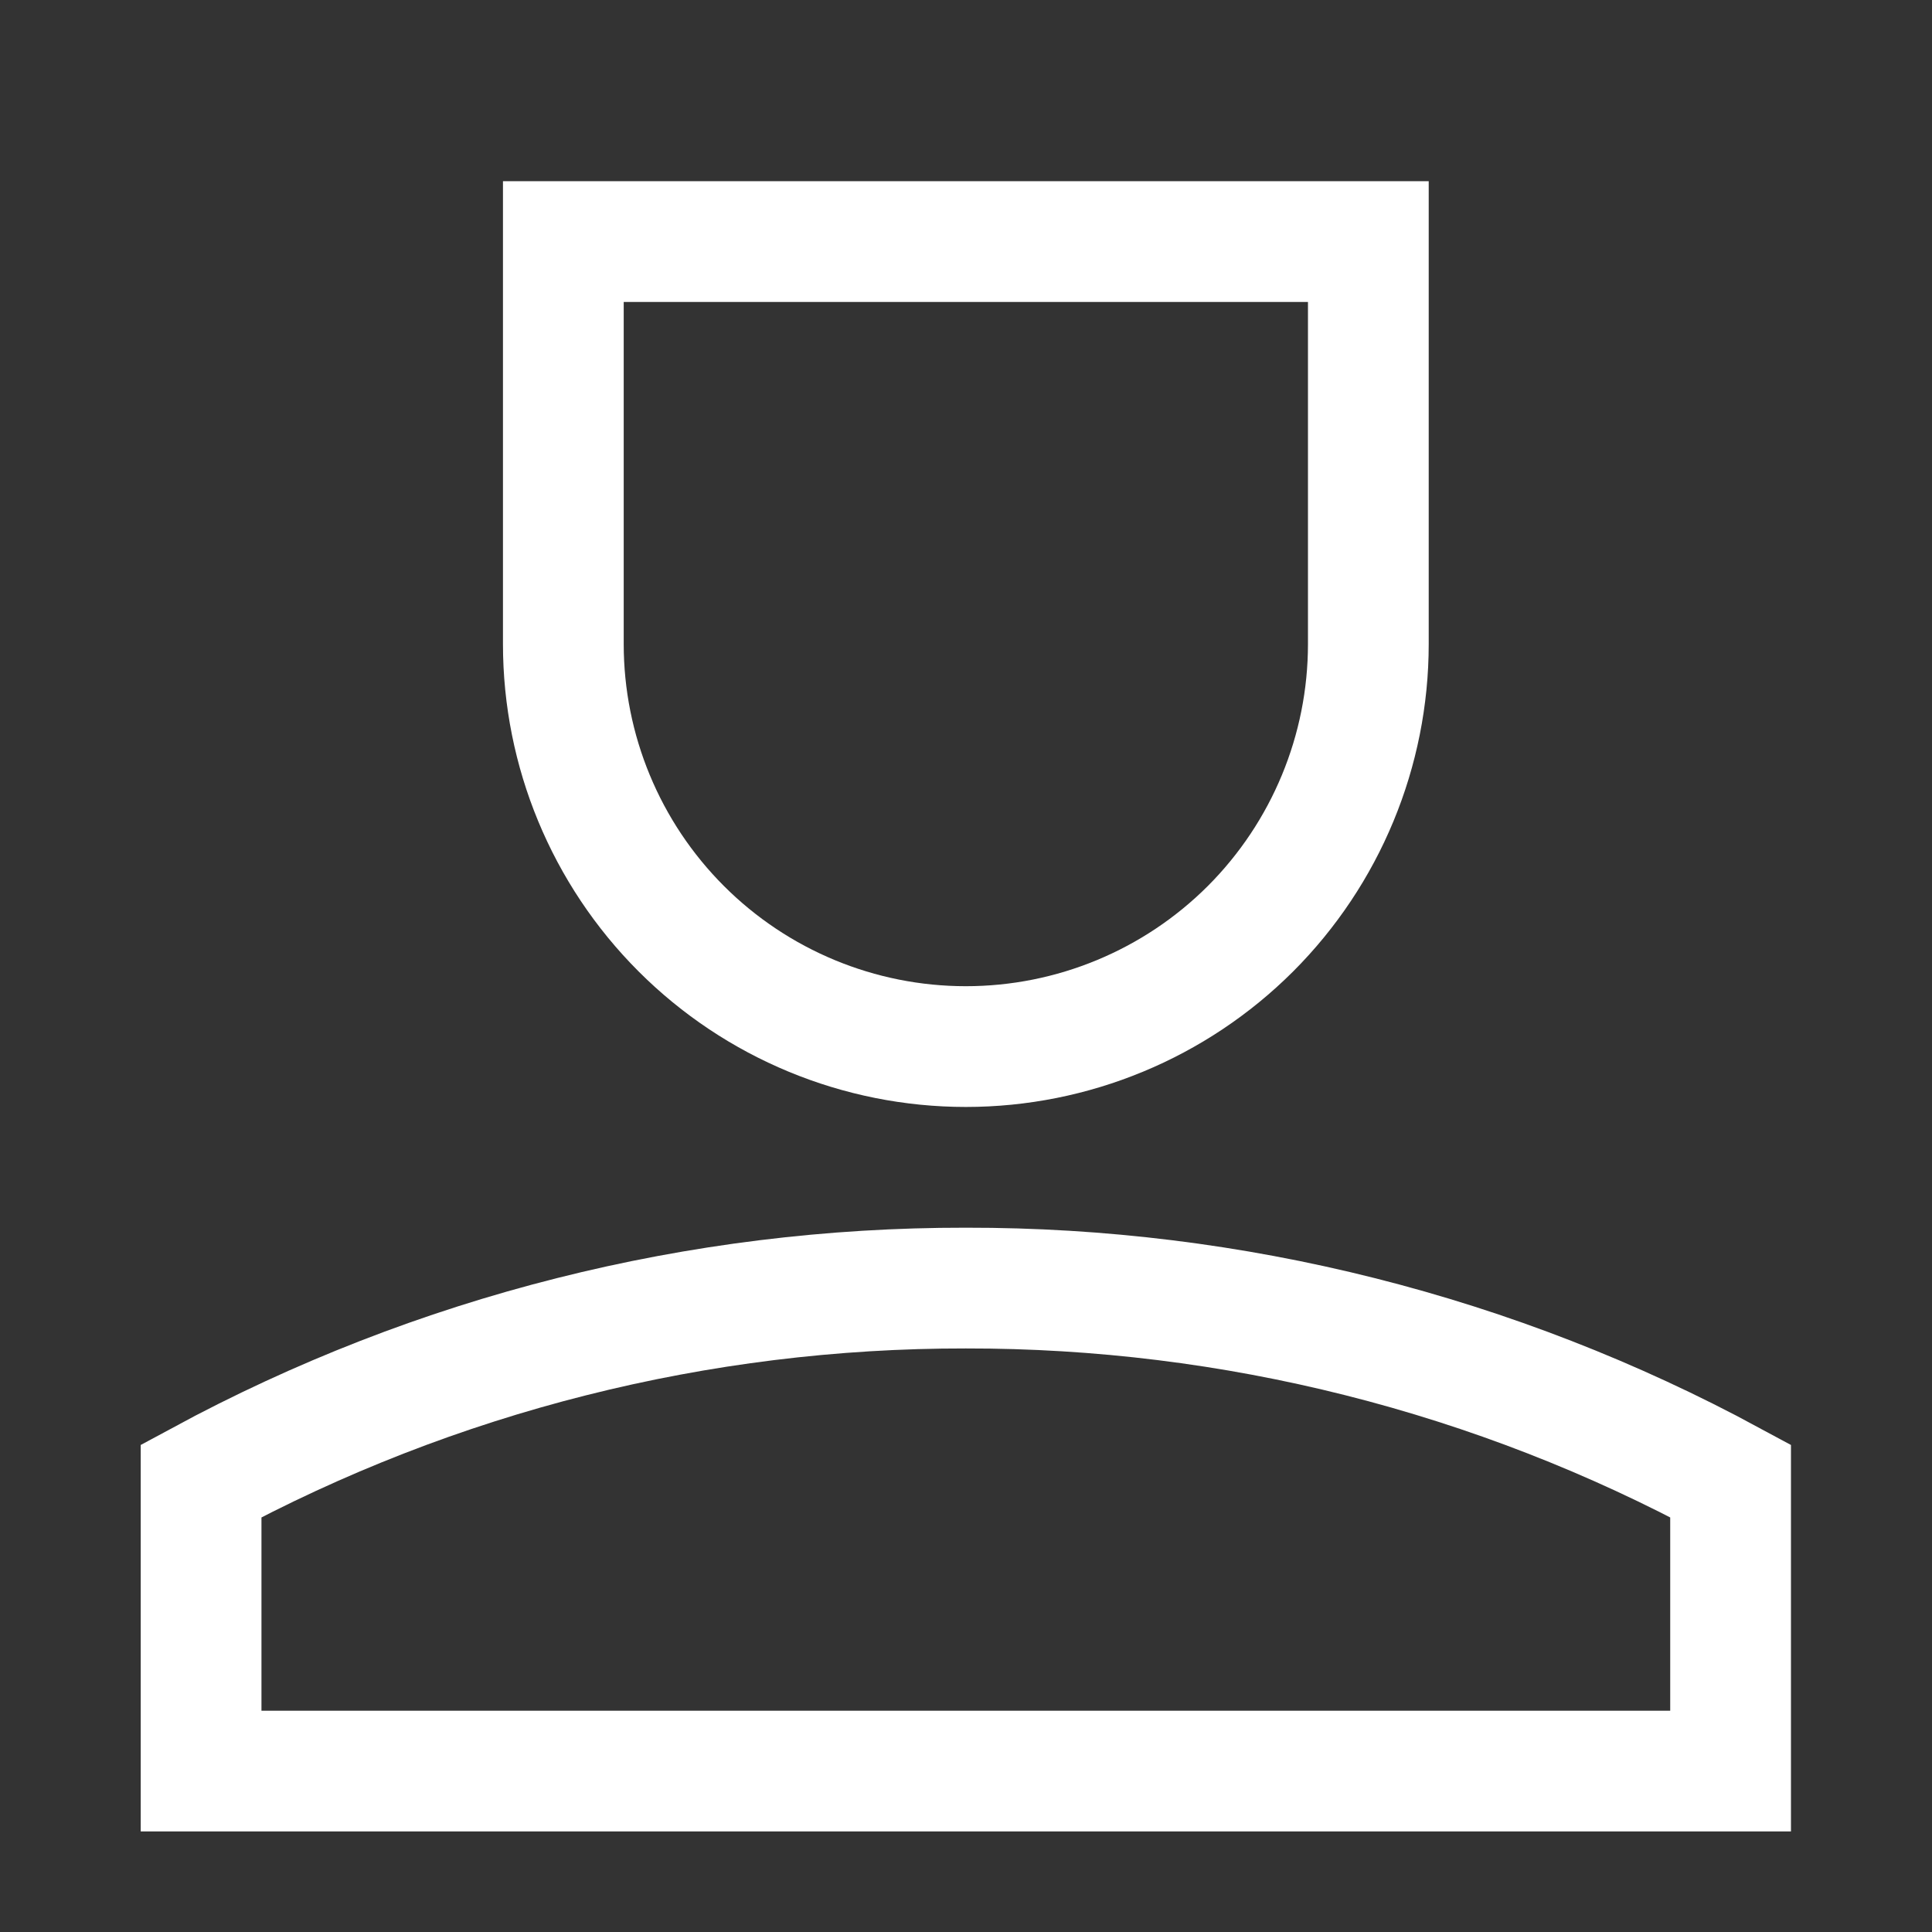 <svg width="24" height="24" viewBox="0 0 24 24" fill="none" xmlns="http://www.w3.org/2000/svg">
<rect x="0" y="0" width="24" height="24" fill="#333333" stroke="none"/>
<path d="M11.998 16.001C8.681 15.996 5.416 16.819 2.498 18.397V22.001H21.498V18.397C18.58 16.819 15.315 15.996 11.998 16.001Z" stroke="white" stroke-width="1.5"/>
<path d="M6.998 8.001V3.001H16.998V8.001C16.998 9.327 16.471 10.599 15.534 11.537C14.596 12.474 13.324 13.001 11.998 13.001C10.672 13.001 9.4 12.474 8.463 11.537C7.525 10.599 6.998 9.327 6.998 8.001Z" stroke="white" stroke-width="1.5"/>
</svg>
